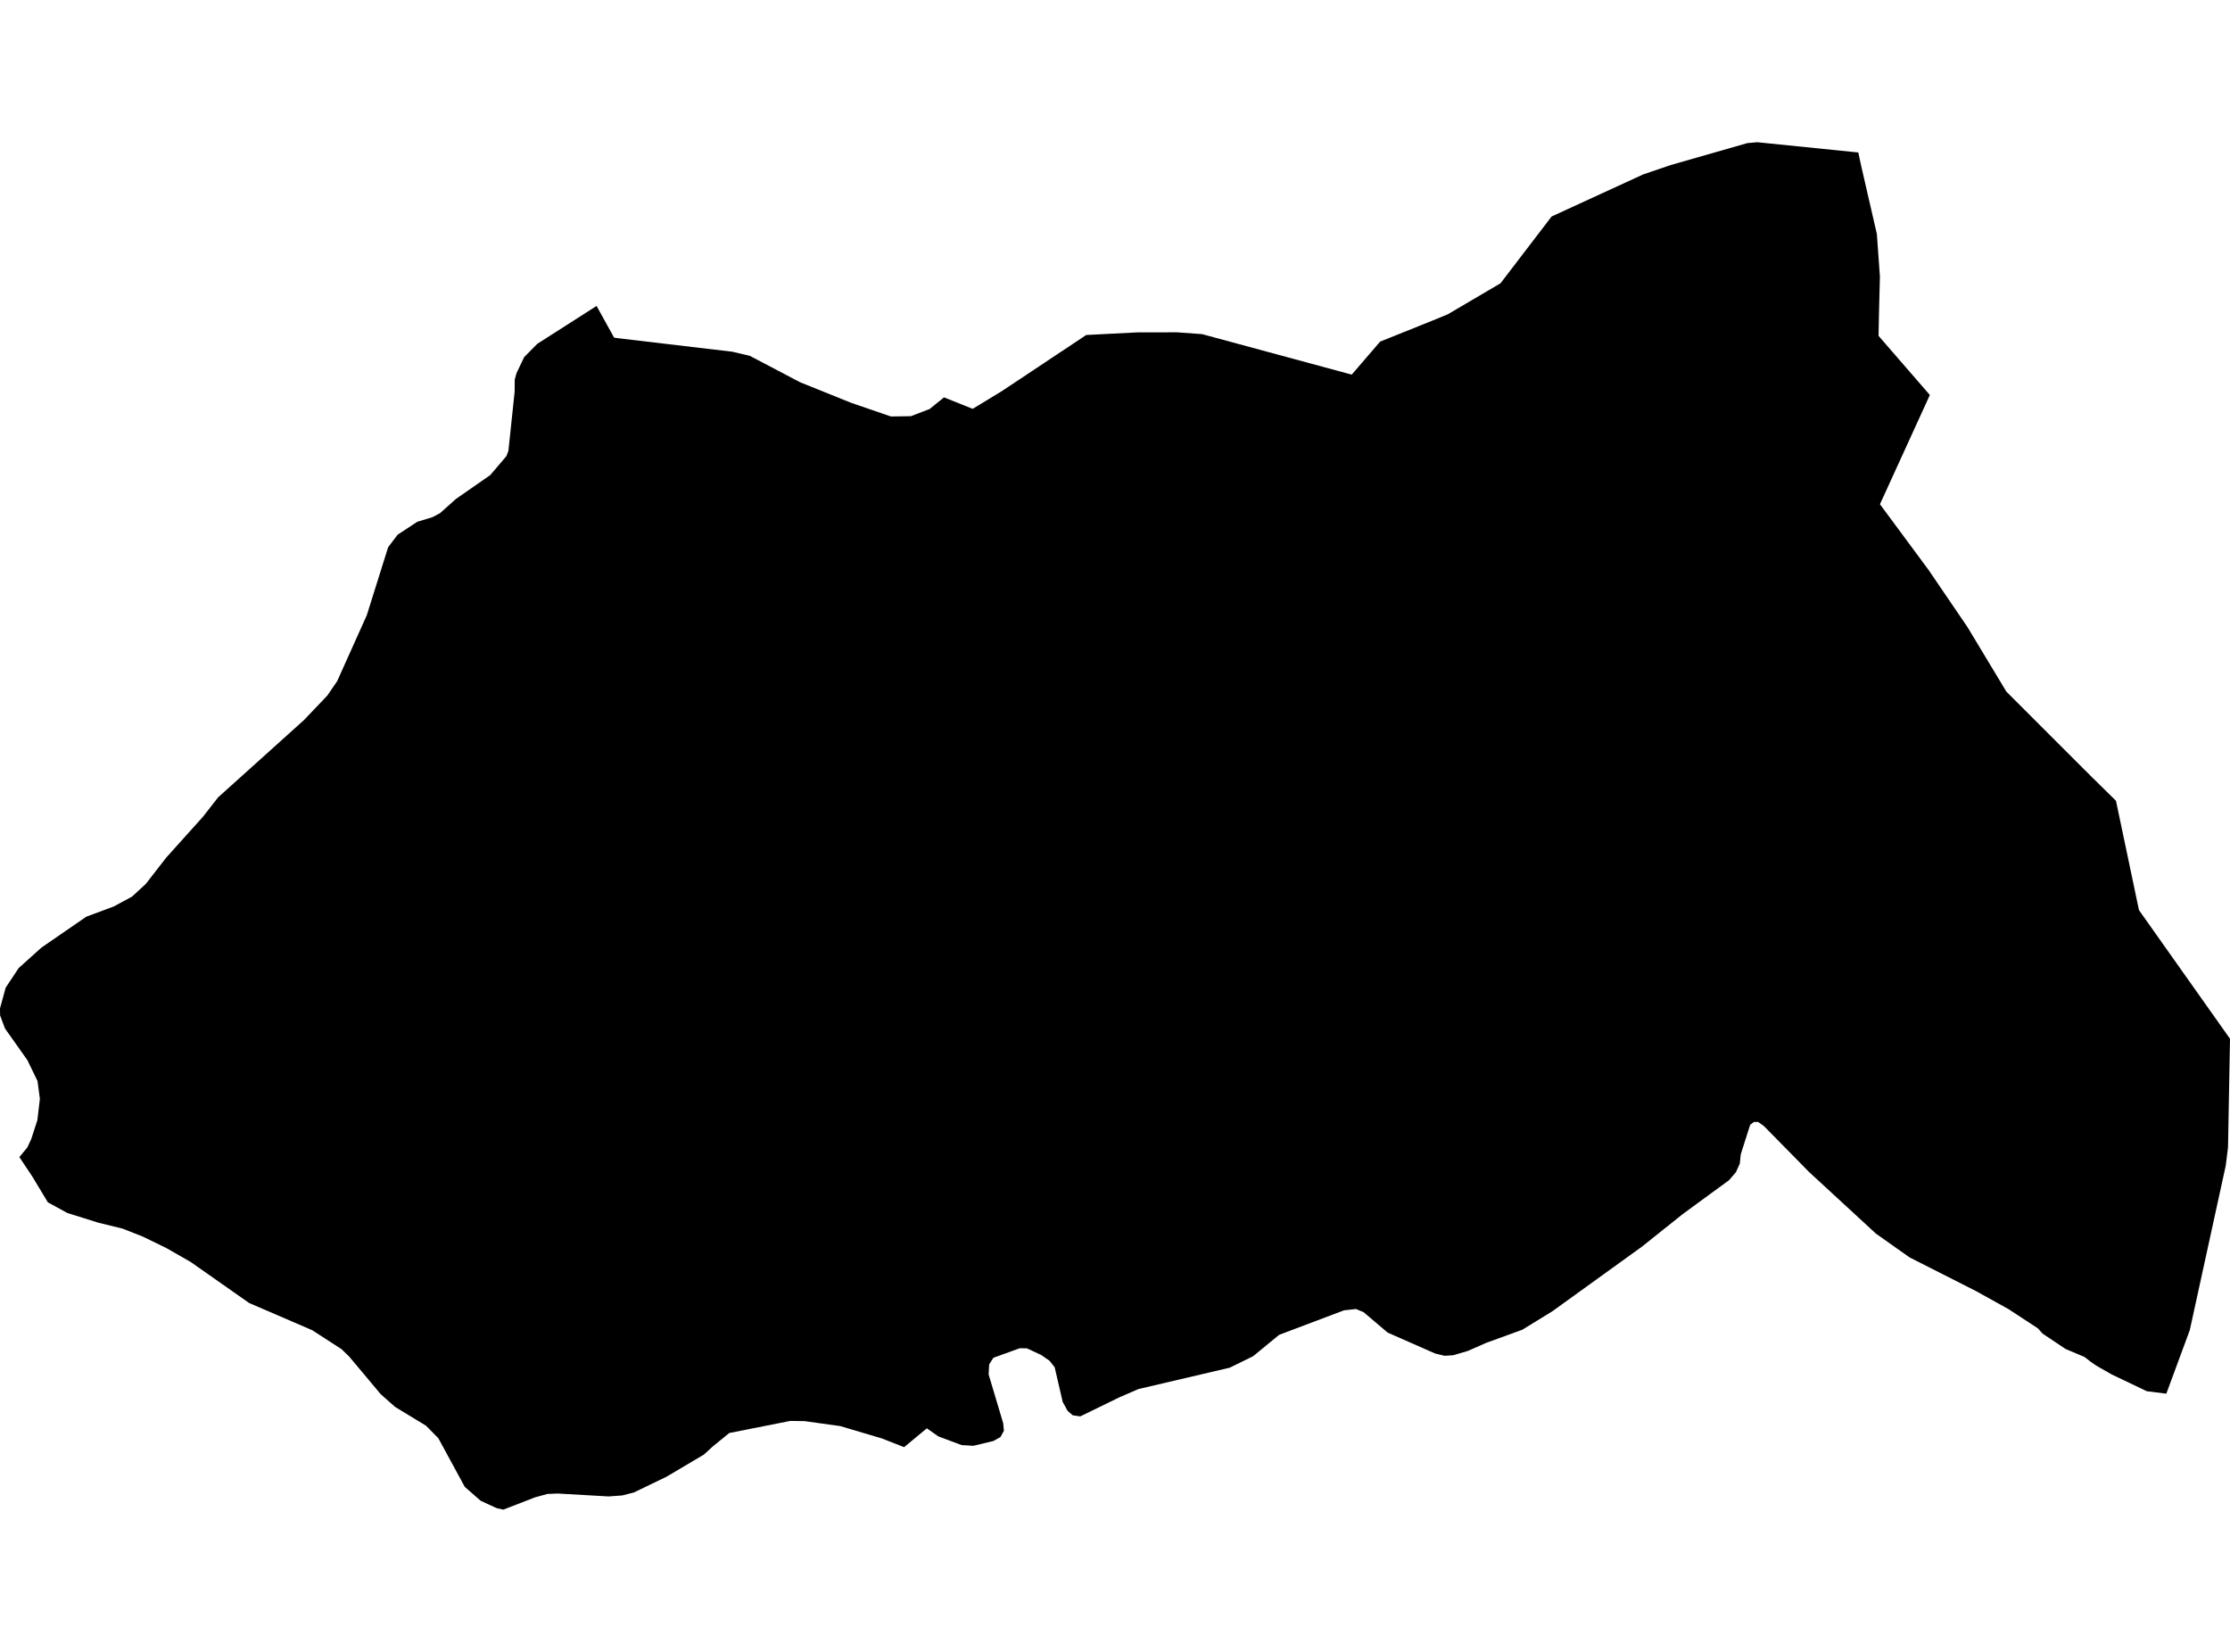 <?xml version='1.0'?>
<svg  baseProfile = 'tiny' width = '540' height = '400' stroke-linecap = 'round' stroke-linejoin = 'round' version='1.1' xmlns='http://www.w3.org/2000/svg'>
<path id='3730201001' title='3730201001'  d='M 449.998 36.924 450.678 40.123 454.486 56.659 455.225 66.96 455.002 75.808 454.897 81.328 467.319 95.648 455.236 122.098 466.991 137.989 476.424 151.841 485.846 167.474 506.296 187.912 512.39 193.912 517.957 220.385 540 251.534 539.52 277.82 538.969 282.262 530.262 322.094 524.578 337.481 519.855 336.884 511.37 332.829 507.574 330.661 506.296 329.77 504.761 328.587 500.179 326.653 494.589 322.915 493.499 321.673 486.374 317.008 478.475 312.625 462.408 304.481 454.252 298.715 438.092 283.82 427.134 272.675 425.751 271.691 424.72 271.679 423.806 272.371 421.533 279.508 421.286 281.805 420.337 283.879 418.685 285.789 407.364 294.074 397.661 301.832 375.922 317.512 368.645 321.989 359.973 325.141 355.461 327.122 351.945 328.165 349.824 328.306 347.527 327.755 336.031 322.692 330.183 317.735 328.32 316.962 327.781 317.044 325.472 317.29 309.745 323.231 303.44 328.411 297.78 331.188 275.69 336.356 271.084 338.349 261.592 342.978 259.752 342.708 258.51 341.618 257.338 339.485 255.392 331.083 254.138 329.501 252.099 328.095 248.666 326.501 246.931 326.477 240.556 328.786 239.536 330.38 239.396 332.817 242.923 344.618 243.099 346.458 242.267 347.982 240.533 348.943 235.681 350.103 232.857 349.927 227.231 347.829 224.431 345.872 218.934 350.431 213.555 348.322 203.489 345.333 194.828 344.126 191.371 344.079 176.605 346.997 172.551 350.302 170.453 352.224 161.394 357.591 153.496 361.4 150.66 362.127 147.355 362.361 135.062 361.658 132.542 361.763 129.518 362.595 121.878 365.56 120.237 365.185 116.405 363.416 112.549 360.052 106.151 348.275 103.151 345.228 95.686 340.693 92.193 337.61 84.576 328.516 82.724 326.712 75.599 322.106 60.329 315.52 46.149 305.571 40.266 302.207 34.559 299.43 29.673 297.508 23.825 296.078 16.301 293.723 11.59 291.145 7.863 284.957 4.688 280.187 6.61 277.867 7.559 275.84 9.047 271.257 9.656 266.066 9.082 261.765 6.633 256.714 1.207 249.05 0.023 245.874 0 244.187 1.371 239.171 4.524 234.413 10.043 229.456 20.895 221.979 27.563 219.495 31.969 217.116 35.298 214.045 40.255 207.67 49.173 197.744 52.829 193.068 73.642 174.33 79.267 168.423 81.646 164.943 88.818 148.981 93.986 132.516 96.283 129.481 101.041 126.352 104.709 125.239 106.549 124.266 110.405 120.821 118.714 115.043 122.628 110.449 123.108 109.195 124.62 94.875 124.643 91.933 125.065 90.375 126.929 86.472 130.104 83.261 144.46 74.085 148.702 81.749 149.394 81.867 177.344 85.171 181.598 86.179 193.75 92.566 206.09 97.535 215.735 100.851 220.575 100.781 225.099 99.047 228.591 96.222 235.54 99 242.583 94.722 263.033 81.117 275.467 80.484 285.018 80.472 291.077 80.906 327.324 90.714 334.203 82.722 346.812 77.659 350.597 76.101 363.348 68.601 375.723 52.428 397.907 42.233 404.587 39.959 423.126 34.651 425.54 34.44 449.998 36.924 Z' />
</svg>